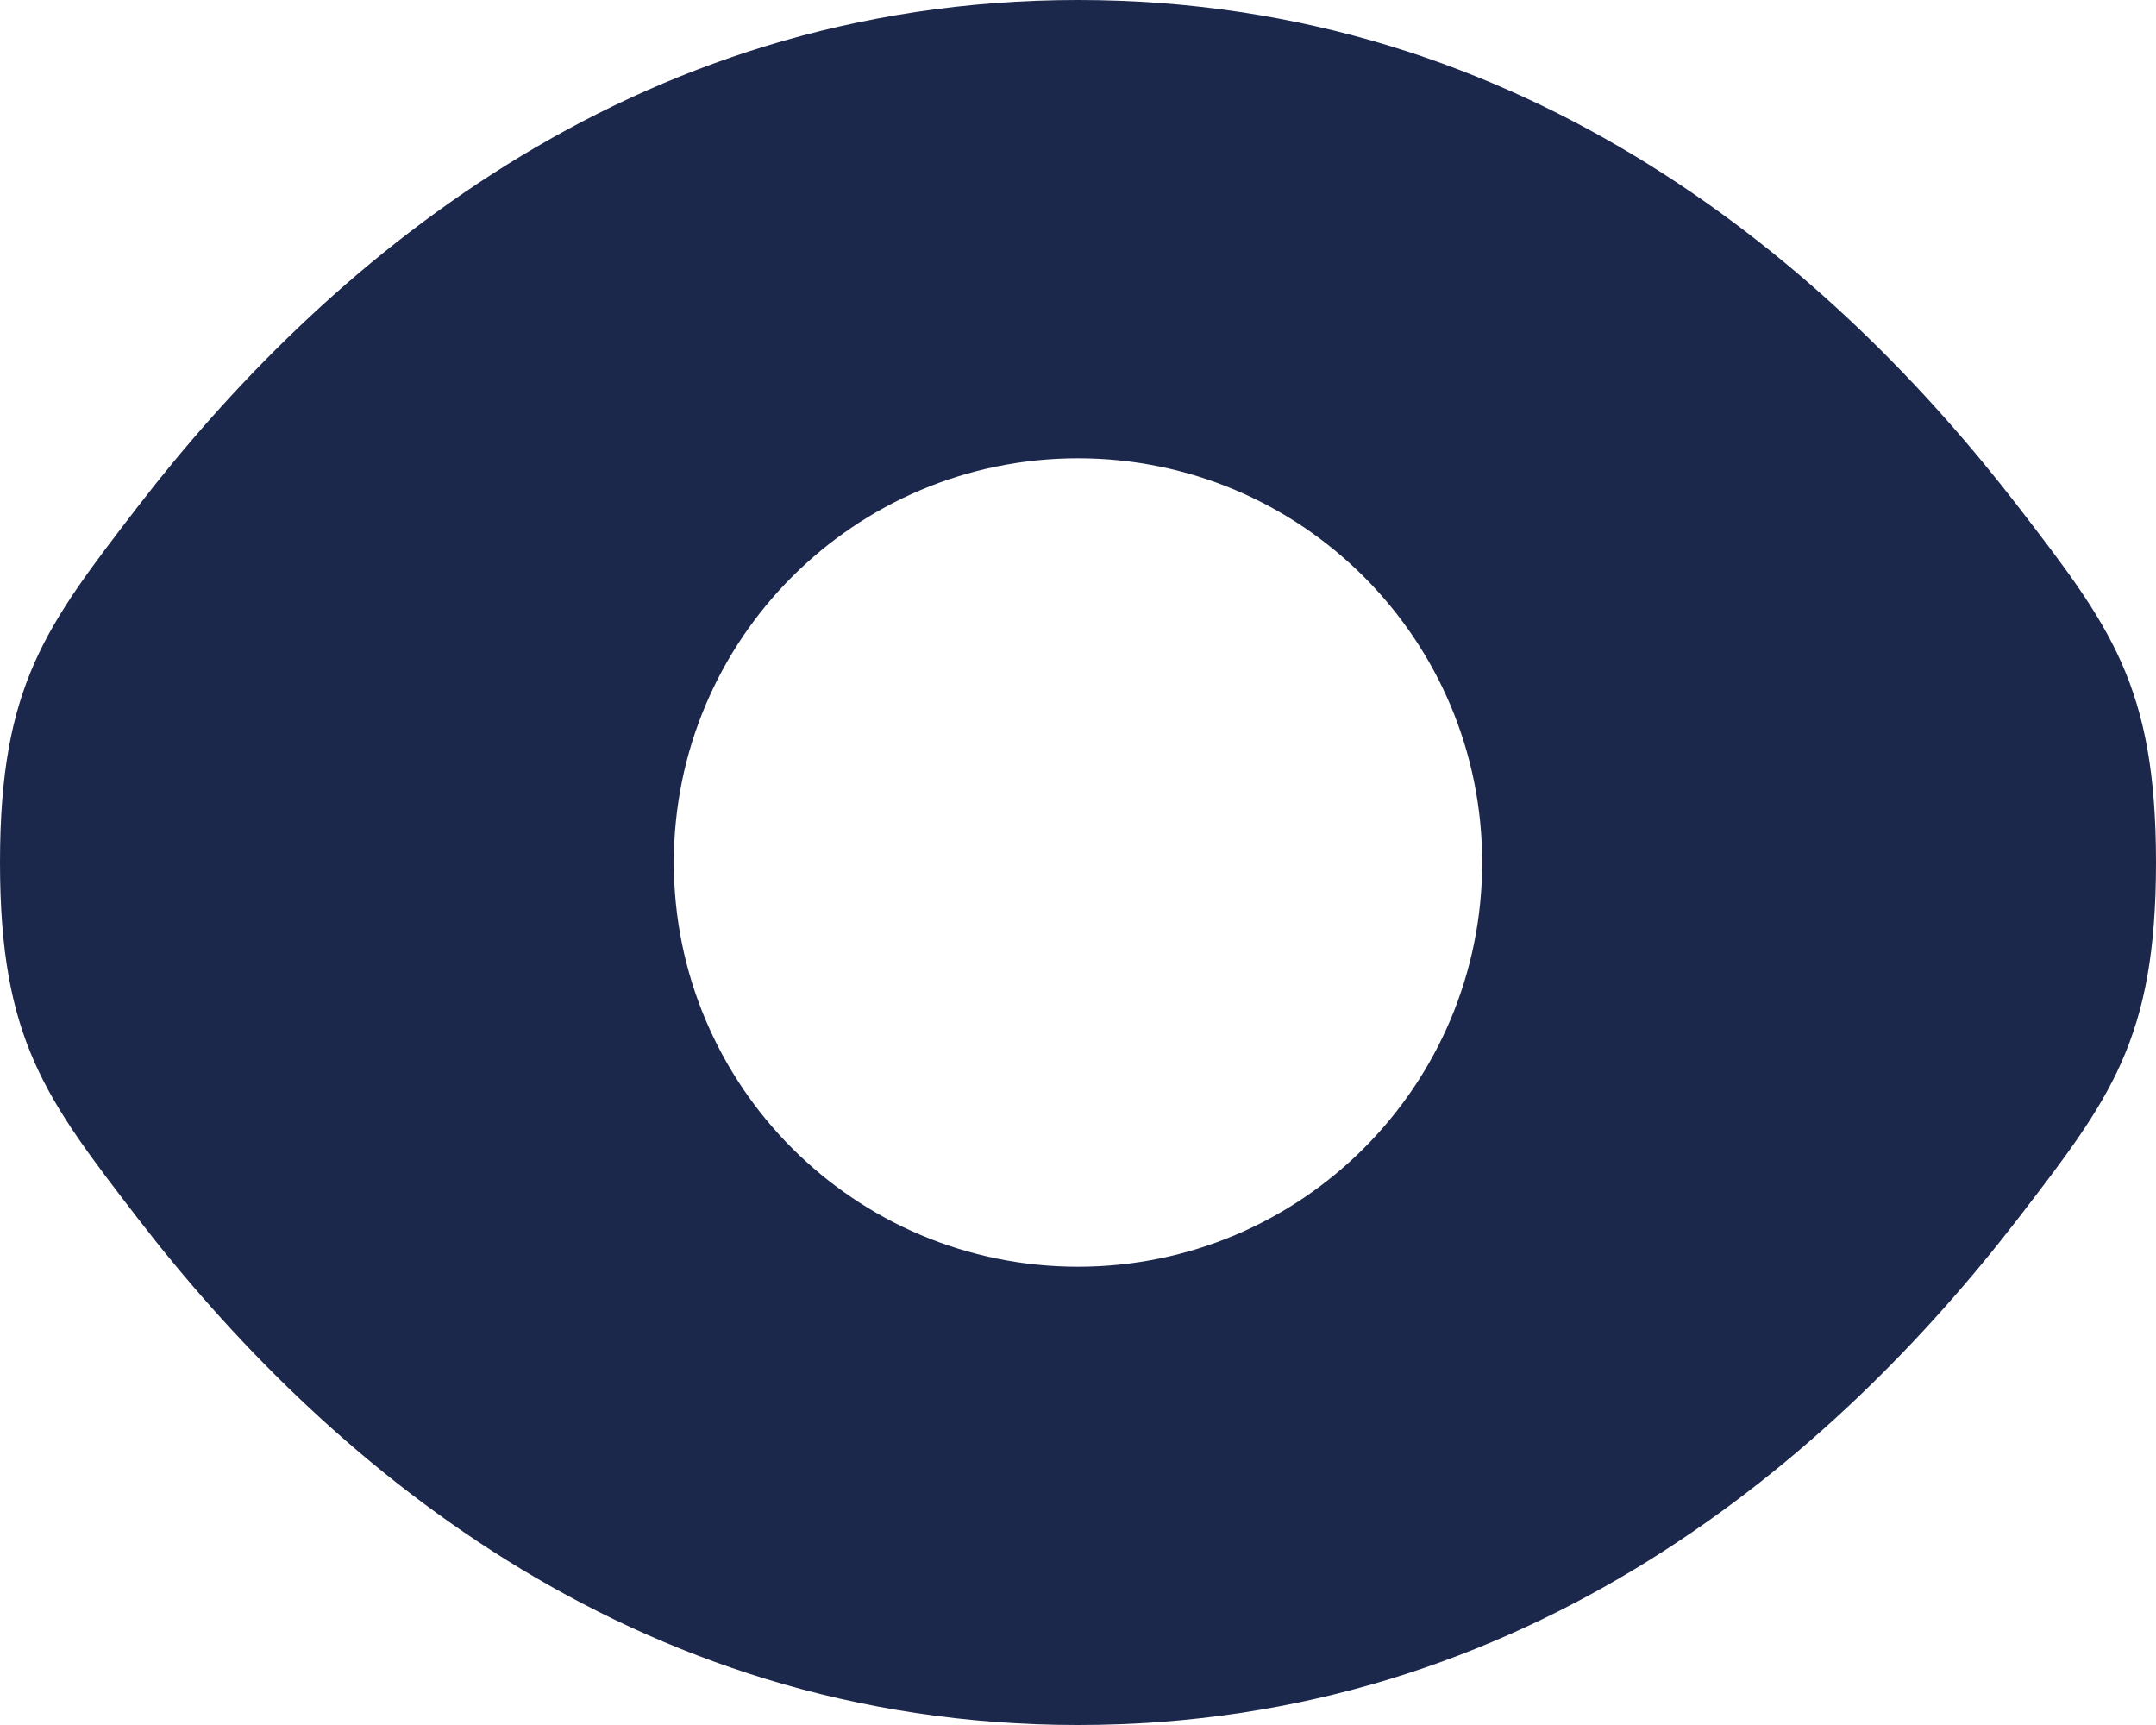 <svg width="15" height="12" viewBox="0 0 15 12" fill="none" xmlns="http://www.w3.org/2000/svg">
<path fill-rule="evenodd" clip-rule="evenodd" d="M0 6C0 7.23 0.319 7.644 0.956 8.472C2.229 10.125 4.364 12 7.5 12C10.636 12 12.771 10.125 14.044 8.472C14.681 7.644 15 7.23 15 6C15 4.77 14.681 4.356 14.044 3.528C12.771 1.875 10.636 0 7.5 0C4.364 0 2.229 1.875 0.956 3.528C0.319 4.356 0 4.77 0 6ZM7.5 3.188C5.947 3.188 4.688 4.447 4.688 6C4.688 7.553 5.947 8.812 7.5 8.812C9.053 8.812 10.312 7.553 10.312 6C10.312 4.447 9.053 3.188 7.5 3.188Z" fill="#1C274C"/>
</svg>

